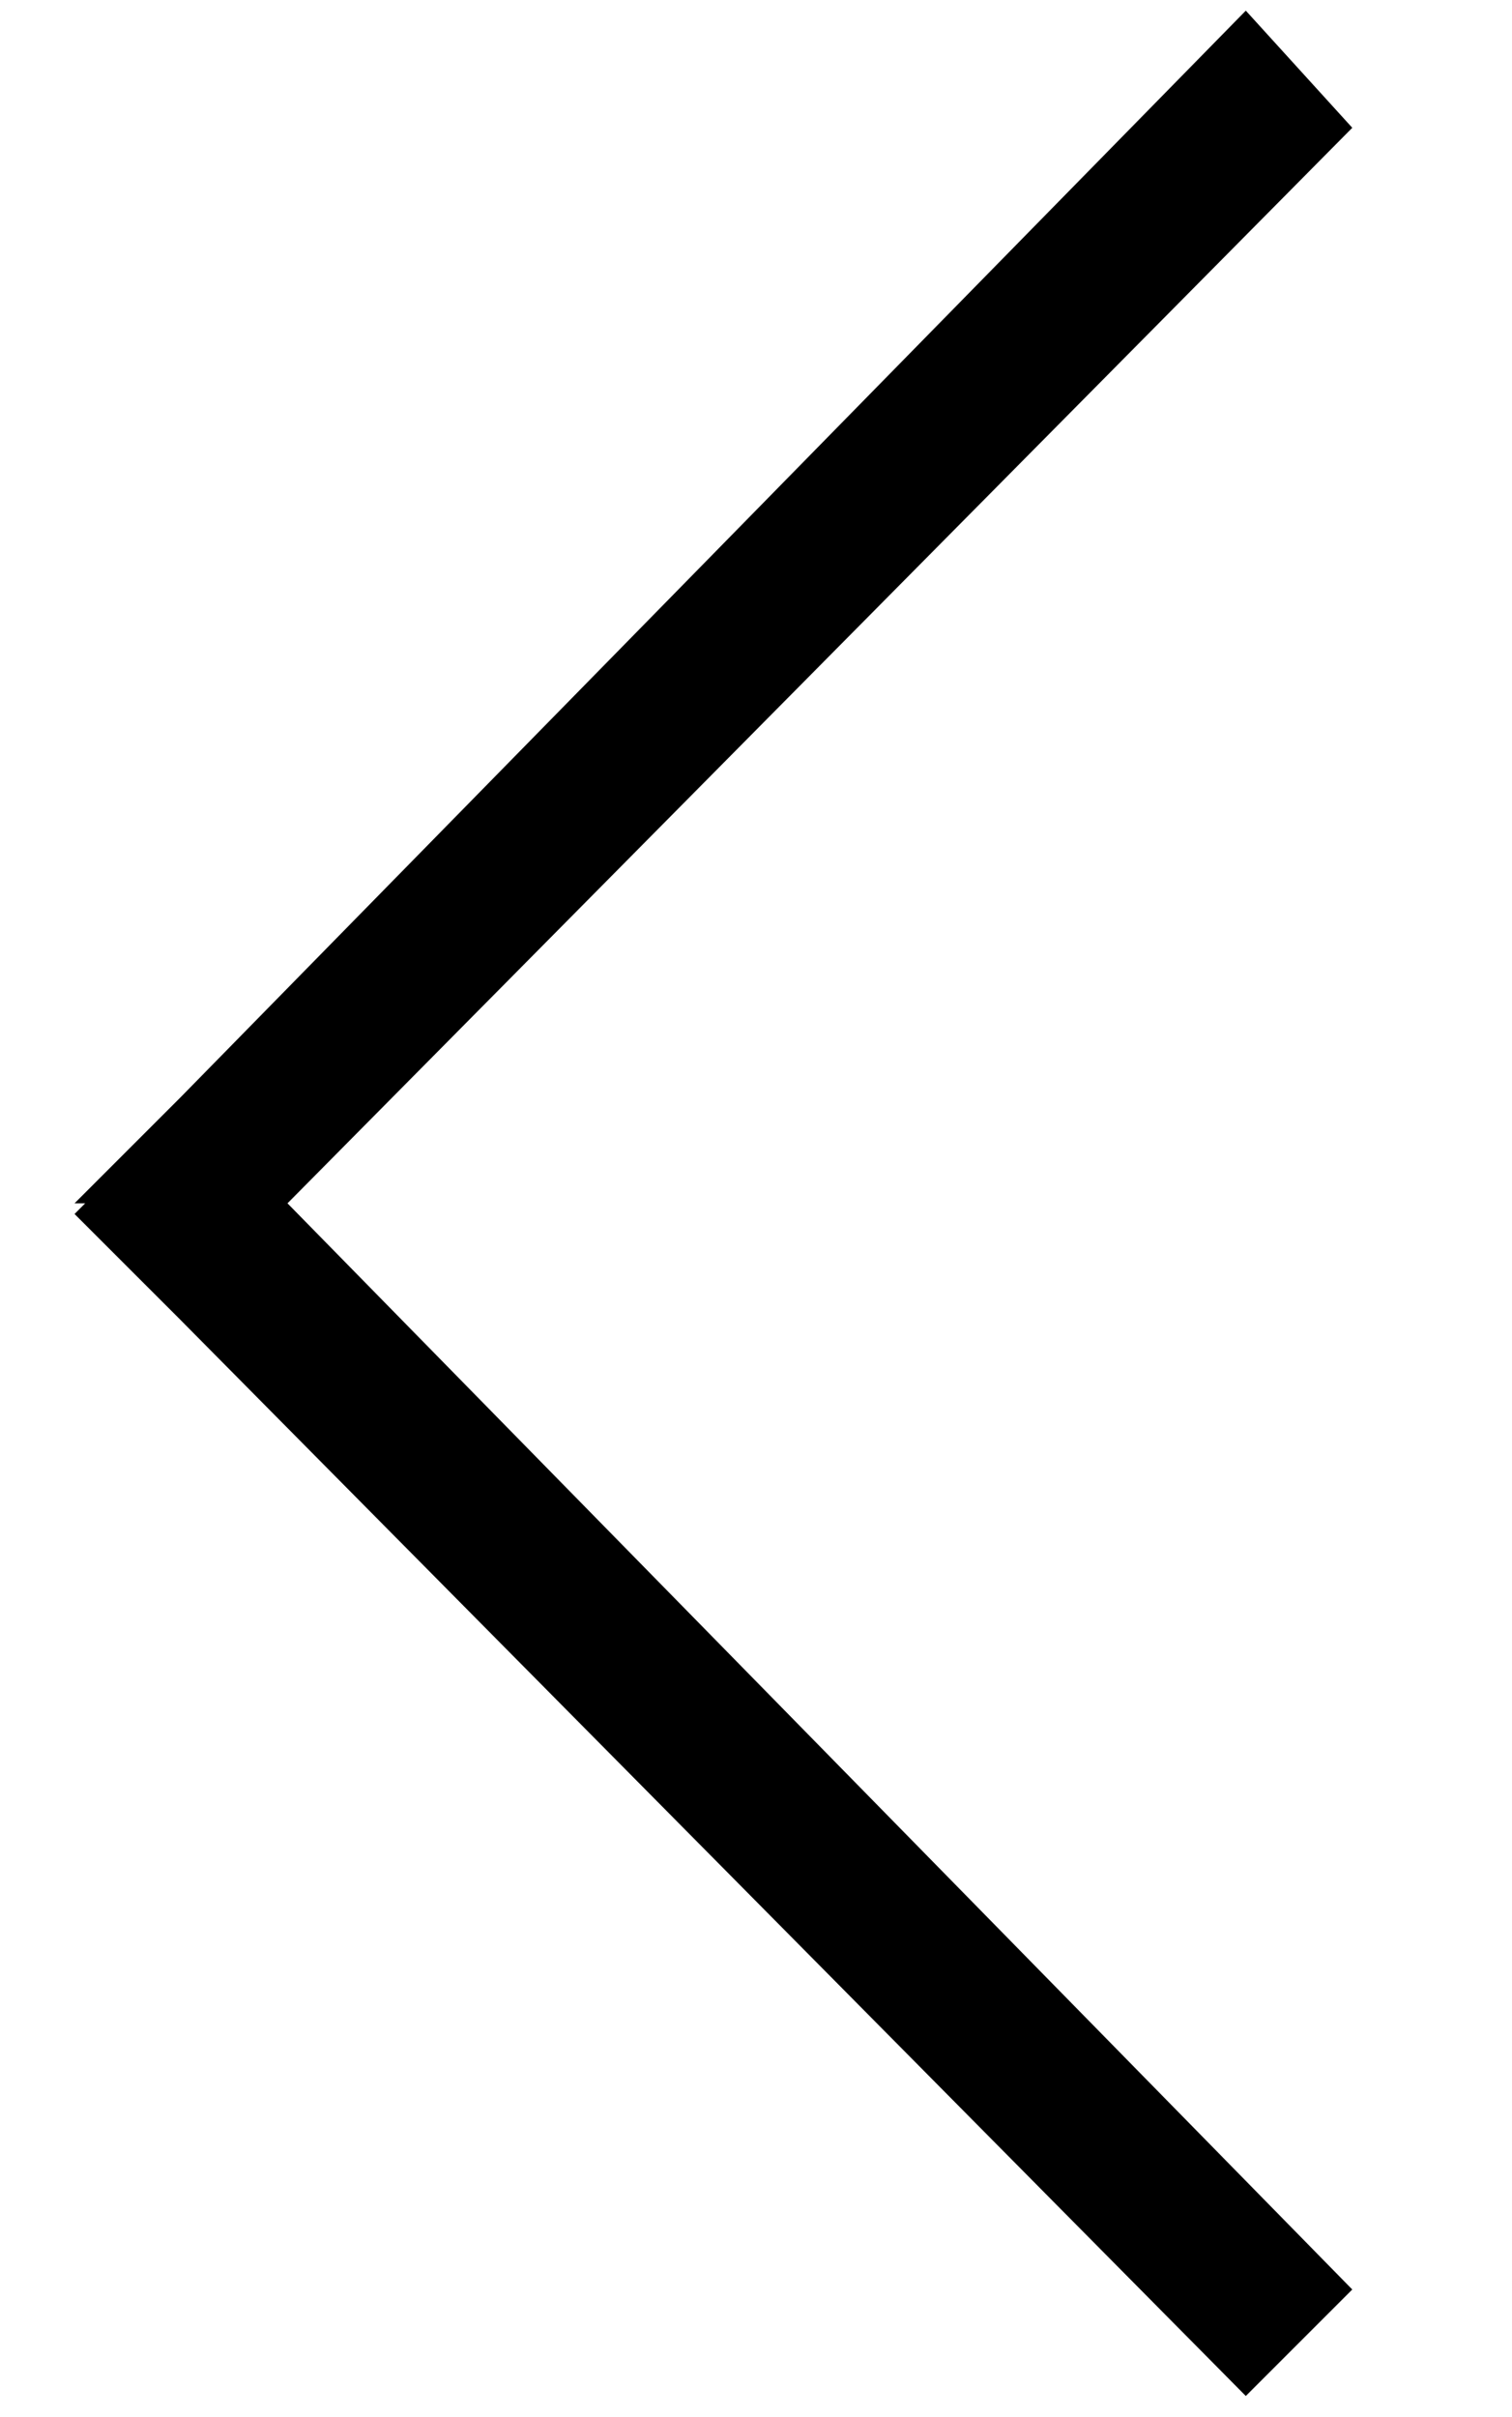 <?xml version="1.0" encoding="utf-8"?>
<!-- Generator: Adobe Illustrator 19.0.1, SVG Export Plug-In . SVG Version: 6.00 Build 0)  -->
<svg version="1.1" id="Слой_1" xmlns="http://www.w3.org/2000/svg" xmlns:xlink="http://www.w3.org/1999/xlink" x="0px" y="0px"
	 viewBox="0 0 14.2 22.7" style="enable-background:new 0 0 14.2 22.7;" xml:space="preserve">
<g id="Фигура_3_копия_5">
	<g>
		<polygon points="12.7,1.2 11.7,0.1 1.7,10.3 1.7,10.3 0.7,11.3 0.8,11.3 0.7,11.4 1.7,12.4 1.7,12.4 11.7,22.5 12.7,21.5 
			2.7,11.3 		"/>
	</g>
</g>
</svg>
